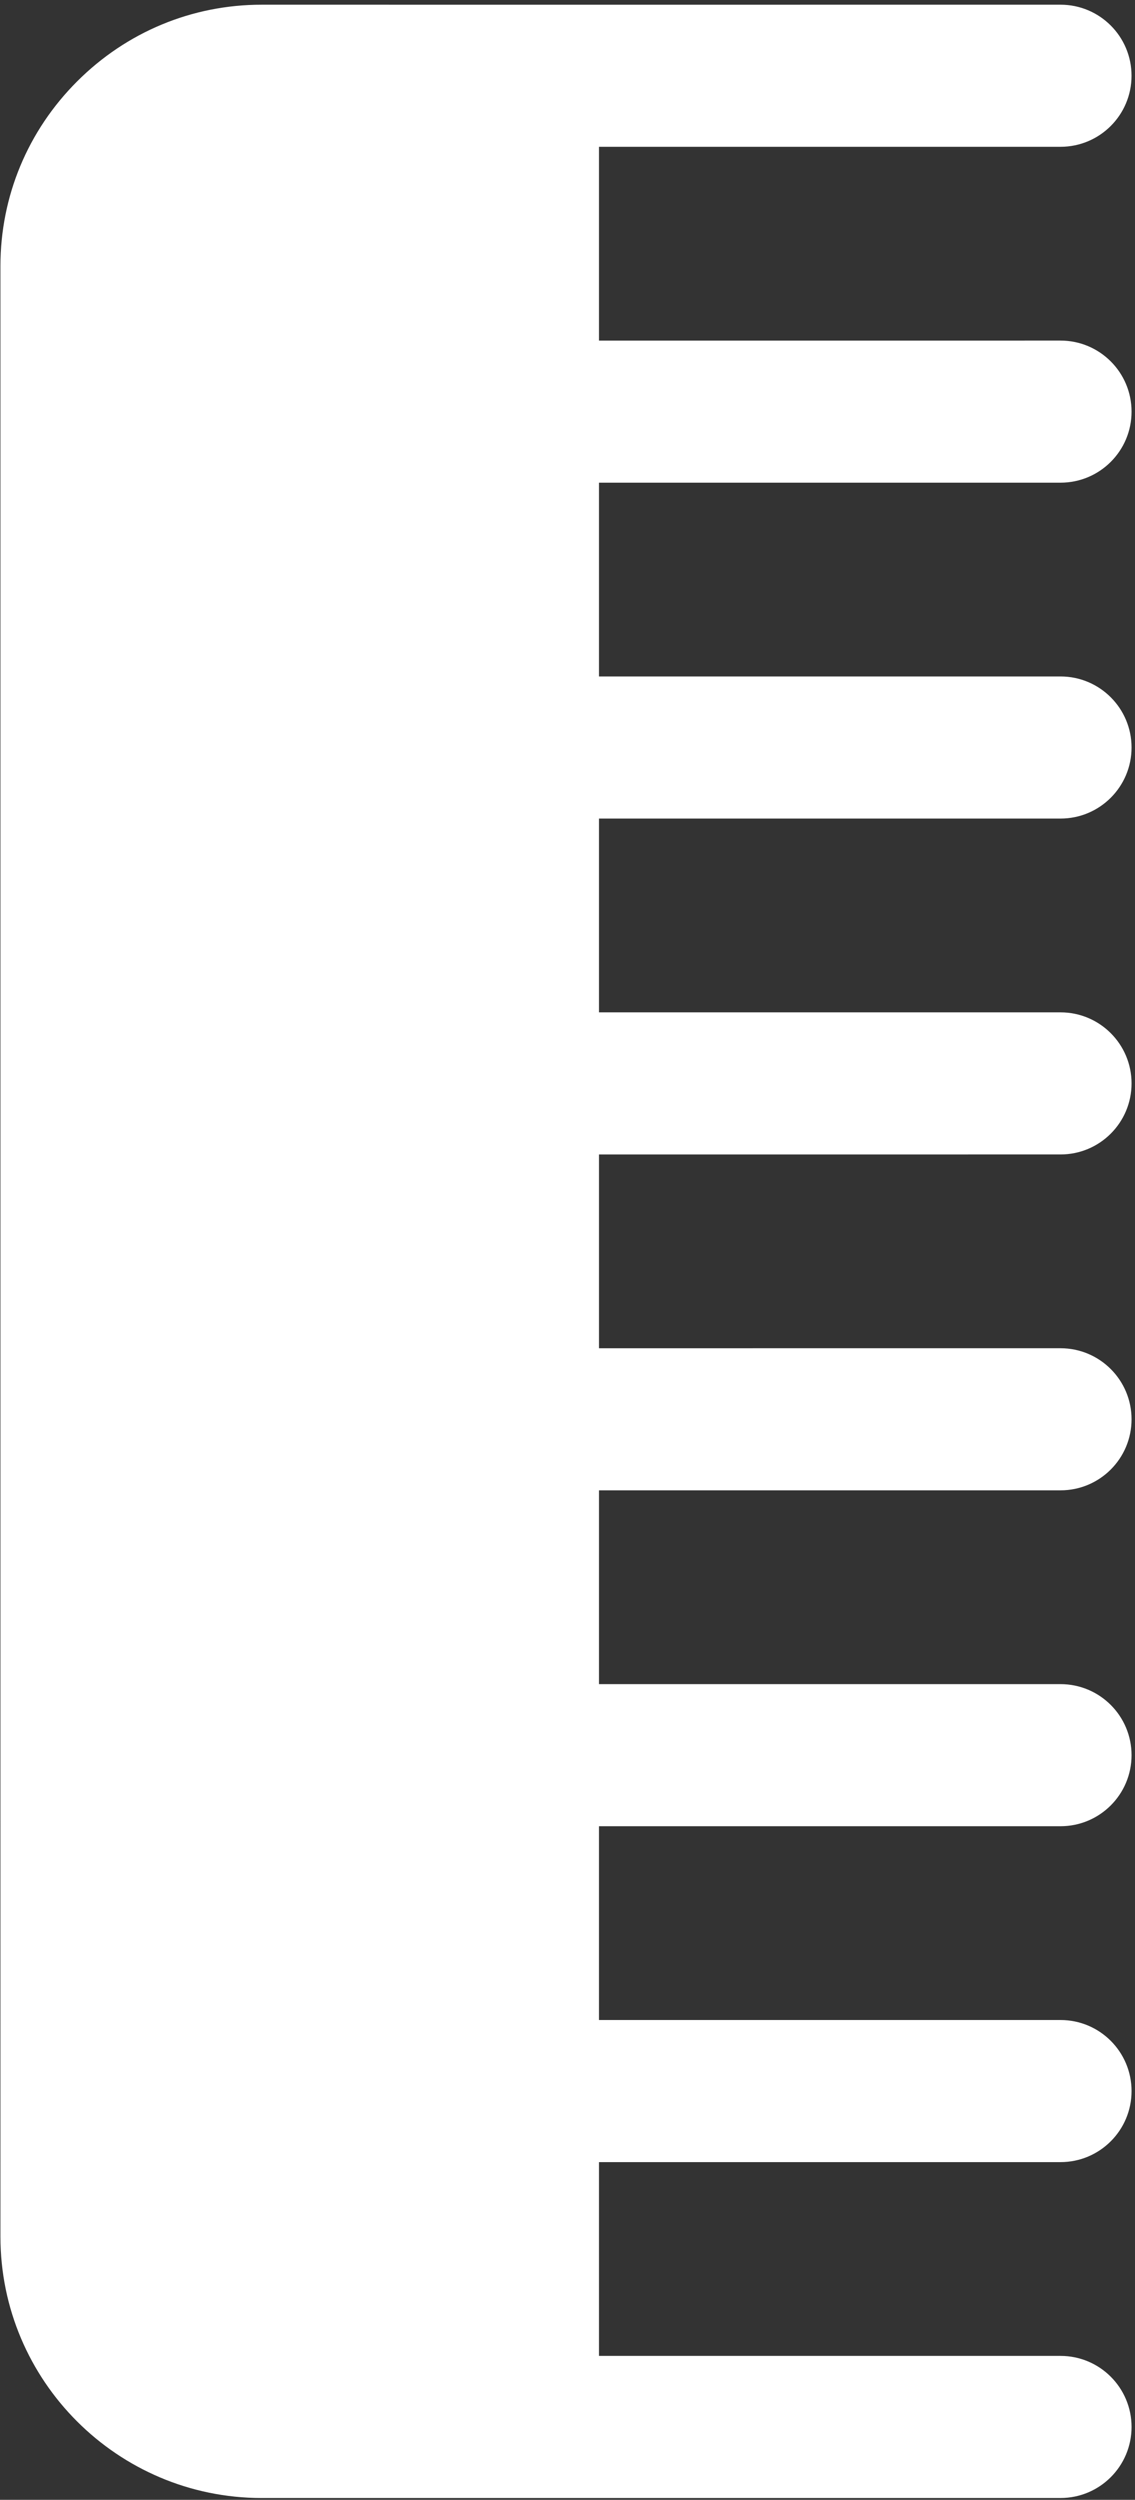 <svg width="218" height="480" viewBox="0 0 218 480" fill="none" xmlns="http://www.w3.org/2000/svg">
<rect x="0" y="0" width="218" height="480" fill="#333333" stroke="none"/>
<path d="M203.694 0.902L101.42 0.906C101.415 0.906 101.411 0.904 101.407 0.905L50.261 0.903C36.898 0.903 24.31 6.133 14.813 15.629C5.316 25.127 0.086 37.715 0.085 51.077L0.086 429.48C0.085 457.146 22.595 479.654 50.263 479.654L101.407 479.652C101.409 479.652 101.411 479.652 101.412 479.652L203.697 479.652C207.464 479.652 210.875 478.125 213.343 475.657C215.812 473.188 217.339 469.776 217.339 466.01C217.339 458.476 211.231 452.367 203.696 452.367L115.047 452.367L115.047 415.158L203.695 415.157C207.464 415.157 210.874 413.63 213.343 411.161C215.811 408.693 217.339 405.281 217.338 401.514C217.337 393.98 211.23 387.872 203.695 387.872L115.047 387.874L115.046 350.663L203.695 350.661C207.463 350.661 210.873 349.134 213.342 346.665C215.811 344.197 217.338 340.785 217.337 337.019C217.338 329.483 211.229 323.377 203.694 323.377L115.048 323.377L115.049 286.168L203.695 286.166C207.464 286.166 210.874 284.639 213.343 282.17C215.811 279.702 217.339 276.29 217.337 272.524C217.337 264.99 211.229 258.882 203.695 258.881L115.049 258.883L115.049 221.672L203.696 221.671C207.464 221.671 210.875 220.145 213.343 217.676C215.812 215.207 217.339 211.796 217.338 208.03C217.338 200.496 211.23 194.388 203.695 194.387L115.048 194.388L115.048 157.177L203.695 157.176C207.463 157.175 210.874 155.649 213.343 153.18C215.811 150.712 217.339 147.3 217.337 143.534C217.337 136 211.229 129.892 203.695 129.891L115.047 129.892L115.047 92.684L203.696 92.682C207.464 92.681 210.875 91.155 213.343 88.686C215.812 86.218 217.339 82.806 217.338 79.04C217.338 71.506 211.23 65.398 203.695 65.397L115.047 65.399L115.047 28.191L203.692 28.187C207.46 28.187 210.87 26.661 213.339 24.192C215.807 21.723 217.335 18.312 217.333 14.546C217.337 7.009 211.228 0.902 203.694 0.902Z" fill="white"/>
</svg>
